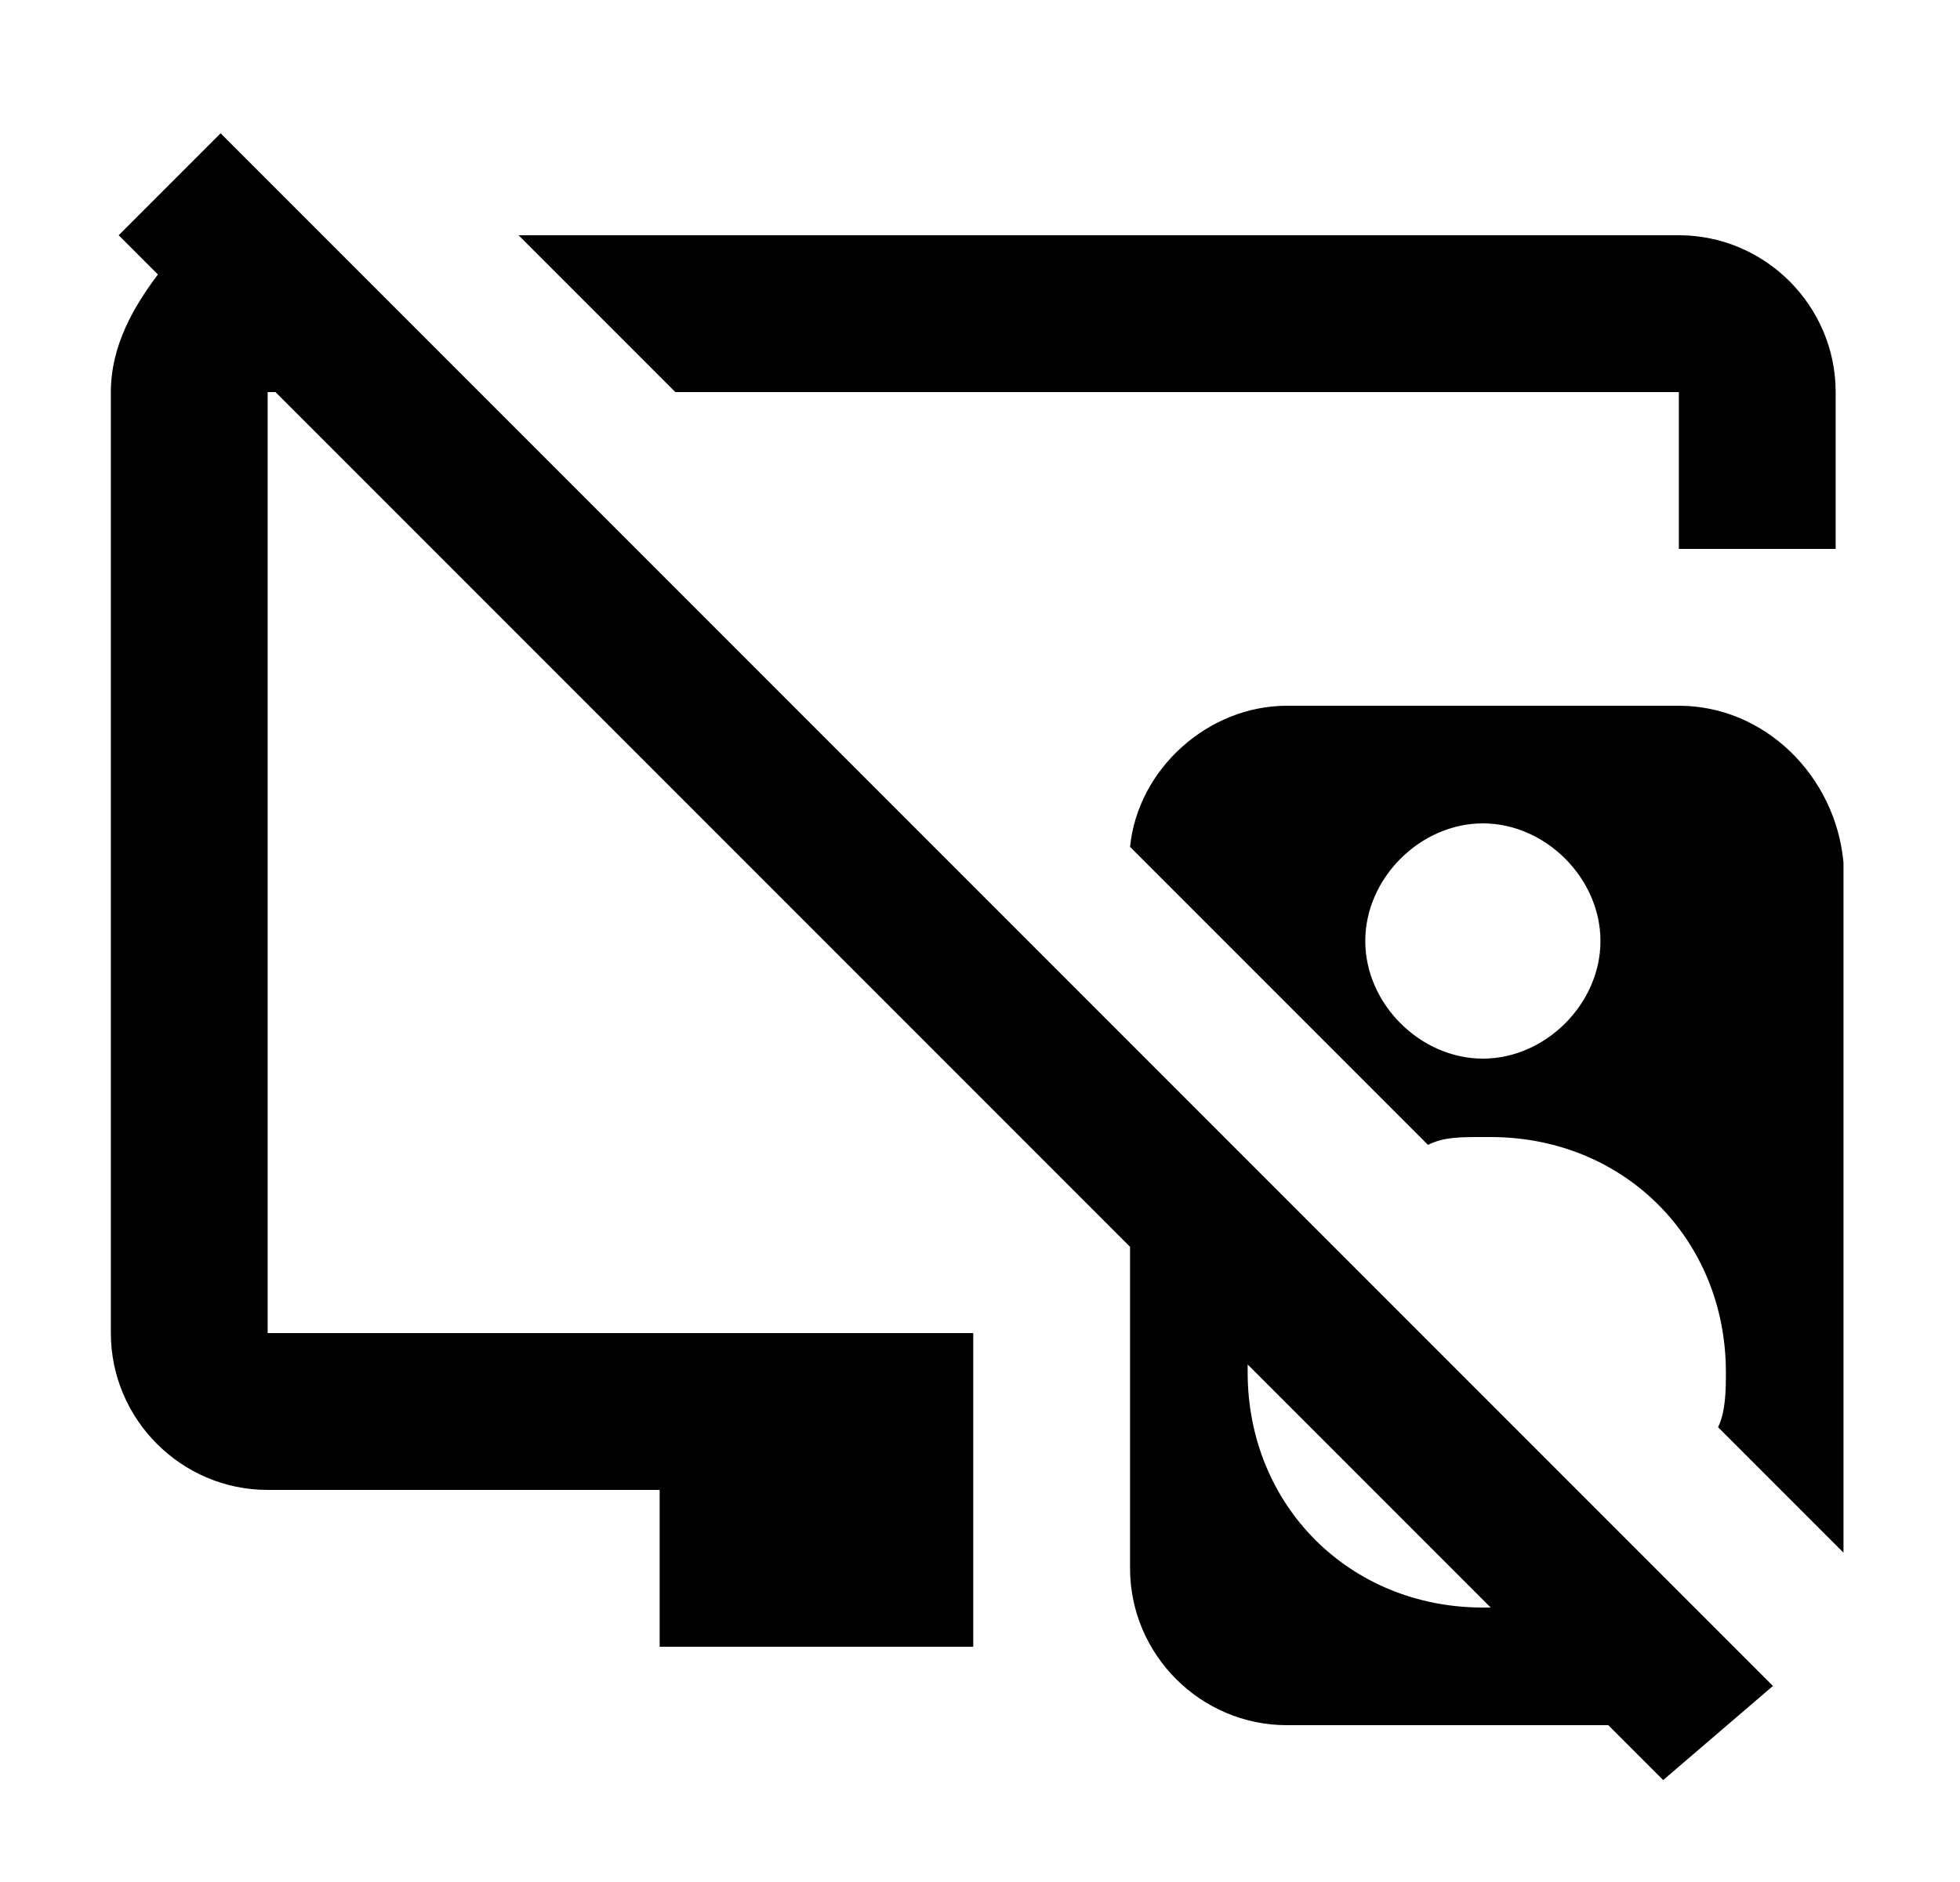 <svg id="1" viewBox="0 0 25 24" xmlns="http://www.w3.org/2000/svg">
<g id="522">
<path id="Vector" d="M21.414 9H16.414C15.414 9 14.514 9.8 14.414 10.8L18.214 14.6C18.414 14.5 18.614 14.5 18.914 14.5H19.014C20.714 14.5 22.014 15.8 22.014 17.5C22.014 17.7 22.014 18 21.914 18.2L23.514 19.8V11C23.414 9.9 22.514 9 21.414 9ZM18.914 13.5C18.114 13.5 17.414 12.8 17.414 12C17.414 11.2 18.114 10.5 18.914 10.5C19.714 10.5 20.414 11.2 20.414 12C20.414 12.8 19.714 13.5 18.914 13.5ZM23.414 5V7H21.414V5H8.614L6.614 3H21.414C22.514 3 23.414 3.9 23.414 5ZM2.814 1.7L1.514 3L2.014 3.5C1.714 3.9 1.414 4.4 1.414 5V17C1.414 18.1 2.314 19 3.414 19H8.414V21H12.414V17H3.414V5H3.514L14.414 15.9V20C14.414 21.1 15.314 22 16.414 22H20.514L21.214 22.7L22.614 21.5L2.814 1.7ZM18.914 20.5C17.214 20.5 15.914 19.2 15.914 17.5V17.4L19.014 20.5H18.914Z"/>
</g>
</svg>
